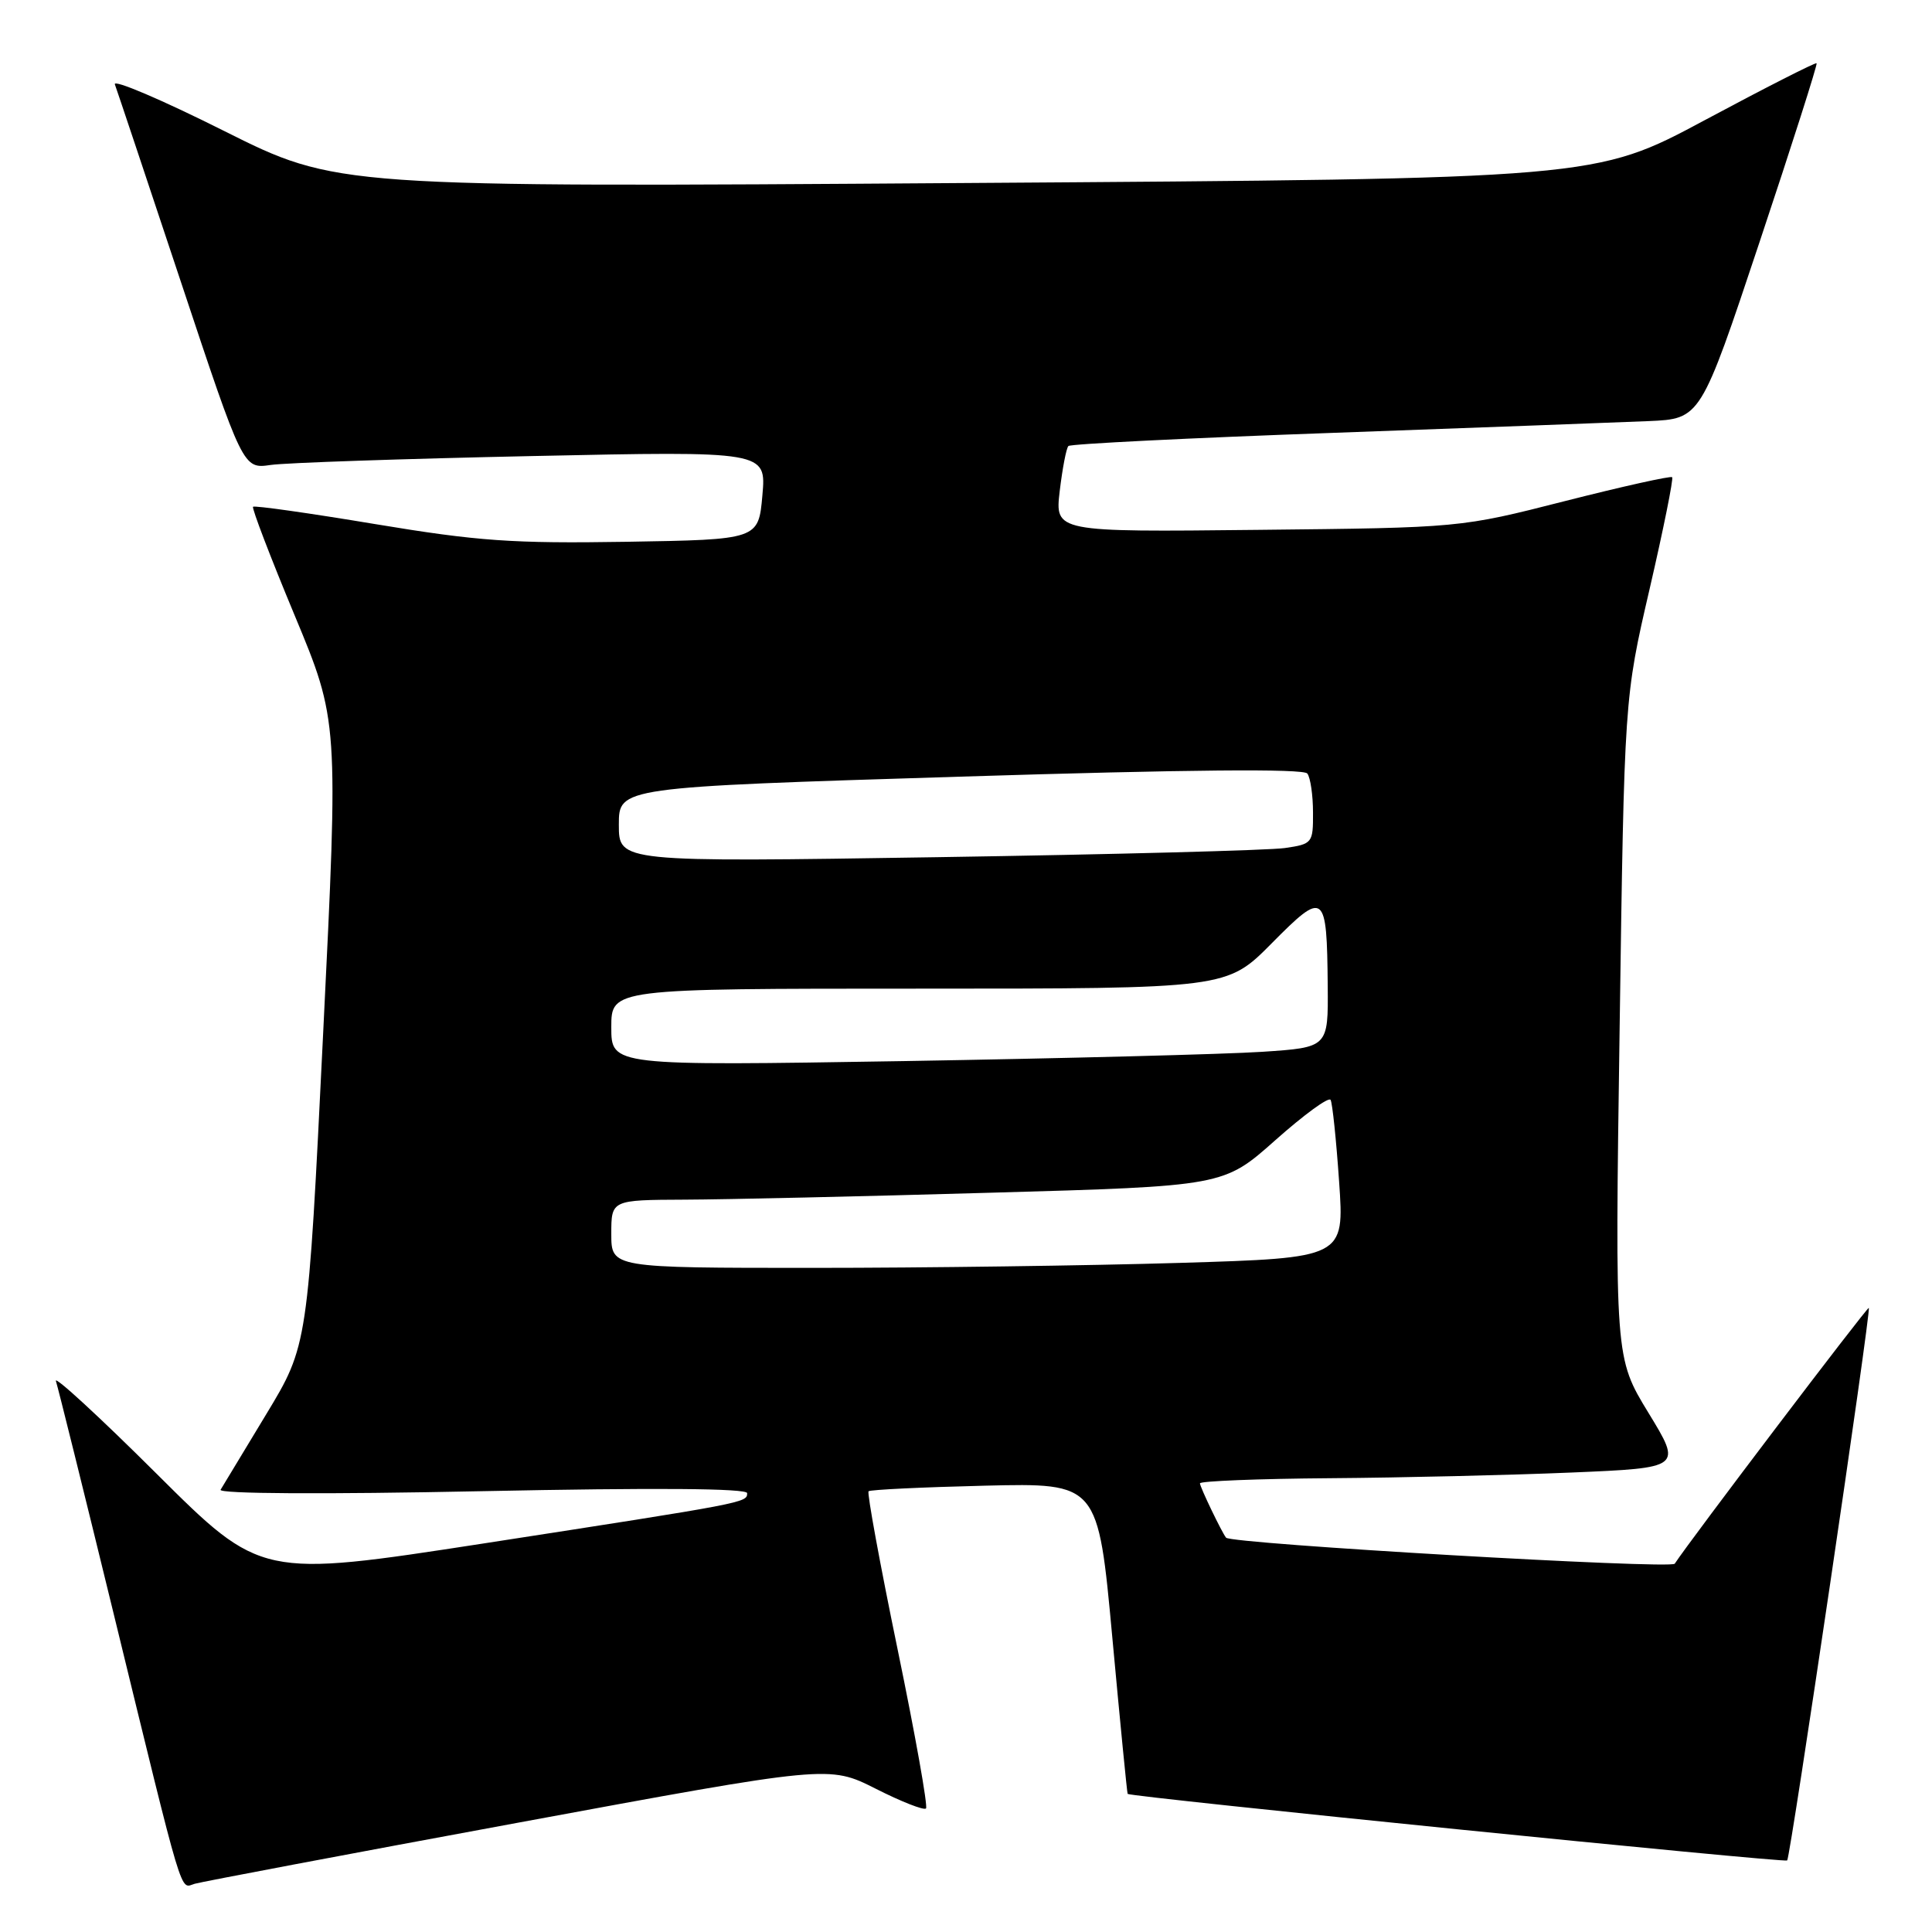 <?xml version="1.0" encoding="UTF-8" standalone="no"?>
<!DOCTYPE svg PUBLIC "-//W3C//DTD SVG 1.1//EN" "http://www.w3.org/Graphics/SVG/1.1/DTD/svg11.dtd" >
<svg xmlns="http://www.w3.org/2000/svg" xmlns:xlink="http://www.w3.org/1999/xlink" version="1.1" viewBox="0 0 256 256">
 <g >
 <path fill="currentColor"
d=" M 68.68 241.51 C 109.85 233.90 109.85 233.90 116.03 237.01 C 119.42 238.73 122.43 239.91 122.70 239.63 C 122.97 239.36 121.28 229.88 118.94 218.56 C 116.60 207.24 114.87 197.81 115.09 197.60 C 115.32 197.39 122.25 197.06 130.50 196.86 C 145.50 196.50 145.50 196.50 147.39 217.00 C 148.43 228.28 149.34 237.59 149.42 237.70 C 149.71 238.10 236.47 246.86 236.81 246.52 C 237.24 246.10 247.95 173.62 247.63 173.30 C 247.45 173.11 223.98 204.04 221.91 207.20 C 221.42 207.95 163.13 204.57 162.46 203.75 C 161.91 203.08 159.00 197.03 159.00 196.55 C 159.00 196.25 166.76 195.94 176.25 195.87 C 185.74 195.80 200.11 195.46 208.19 195.12 C 222.88 194.50 222.88 194.50 218.43 187.21 C 213.98 179.92 213.98 179.92 214.61 136.21 C 215.23 92.50 215.23 92.50 218.58 78.05 C 220.42 70.10 221.76 63.43 221.57 63.23 C 221.37 63.04 214.97 64.46 207.35 66.40 C 193.50 69.93 193.50 69.93 166.64 70.21 C 139.78 70.50 139.78 70.50 140.42 65.05 C 140.78 62.05 141.29 59.38 141.57 59.10 C 141.84 58.82 157.69 58.03 176.78 57.35 C 195.88 56.66 214.61 55.96 218.42 55.80 C 225.34 55.50 225.34 55.50 233.15 32.07 C 237.45 19.18 240.85 8.52 240.71 8.38 C 240.57 8.24 233.92 11.62 225.93 15.90 C 211.40 23.69 211.40 23.69 128.01 24.25 C 44.62 24.82 44.62 24.82 29.67 17.34 C 21.45 13.22 14.95 10.45 15.22 11.18 C 15.49 11.90 19.42 23.67 23.96 37.32 C 32.21 62.14 32.21 62.14 35.86 61.61 C 37.86 61.32 53.46 60.79 70.52 60.43 C 101.54 59.77 101.54 59.77 101.02 65.64 C 100.50 71.50 100.50 71.50 83.00 71.79 C 67.89 72.03 63.34 71.71 49.68 69.44 C 40.98 67.99 33.71 66.96 33.53 67.15 C 33.35 67.34 35.82 73.80 39.03 81.51 C 44.86 95.51 44.86 95.51 42.82 136.89 C 40.79 178.28 40.79 178.28 35.28 187.39 C 32.25 192.40 29.53 196.91 29.23 197.40 C 28.91 197.94 42.93 198.02 63.85 197.59 C 86.80 197.12 99.00 197.21 99.00 197.85 C 99.00 199.12 98.96 199.12 64.05 204.52 C 34.59 209.06 34.59 209.06 20.75 195.28 C 13.14 187.70 7.13 182.18 7.41 183.00 C 7.68 183.82 11.09 197.55 14.98 213.50 C 24.53 252.64 23.80 250.19 25.80 249.61 C 26.74 249.34 46.03 245.69 68.68 241.51 Z  M 81.00 163.50 C 81.00 159.00 81.00 159.00 90.75 158.96 C 96.11 158.94 114.37 158.53 131.32 158.04 C 162.14 157.17 162.14 157.17 169.00 151.07 C 172.78 147.71 176.06 145.31 176.31 145.74 C 176.55 146.16 177.06 151.04 177.44 156.59 C 178.14 166.68 178.14 166.68 156.32 167.34 C 144.32 167.70 122.46 168.00 107.75 168.00 C 81.00 168.00 81.00 168.00 81.00 163.50 Z  M 81.00 136.12 C 81.00 131.00 81.00 131.00 121.78 131.00 C 162.56 131.00 162.56 131.00 168.51 124.99 C 175.51 117.92 175.82 118.15 175.93 130.64 C 176.00 138.79 176.00 138.79 167.25 139.37 C 162.44 139.69 141.06 140.24 119.75 140.60 C 81.00 141.23 81.00 141.23 81.00 136.12 Z  M 82.00 109.28 C 82.00 104.31 82.00 104.31 127.25 102.91 C 157.35 101.97 172.75 101.83 173.23 102.50 C 173.64 103.05 173.98 105.37 173.98 107.66 C 174.00 111.71 173.90 111.84 170.25 112.37 C 168.19 112.67 147.49 113.22 124.25 113.58 C 82.00 114.24 82.00 114.24 82.00 109.28 Z "/>
</g>
</svg>